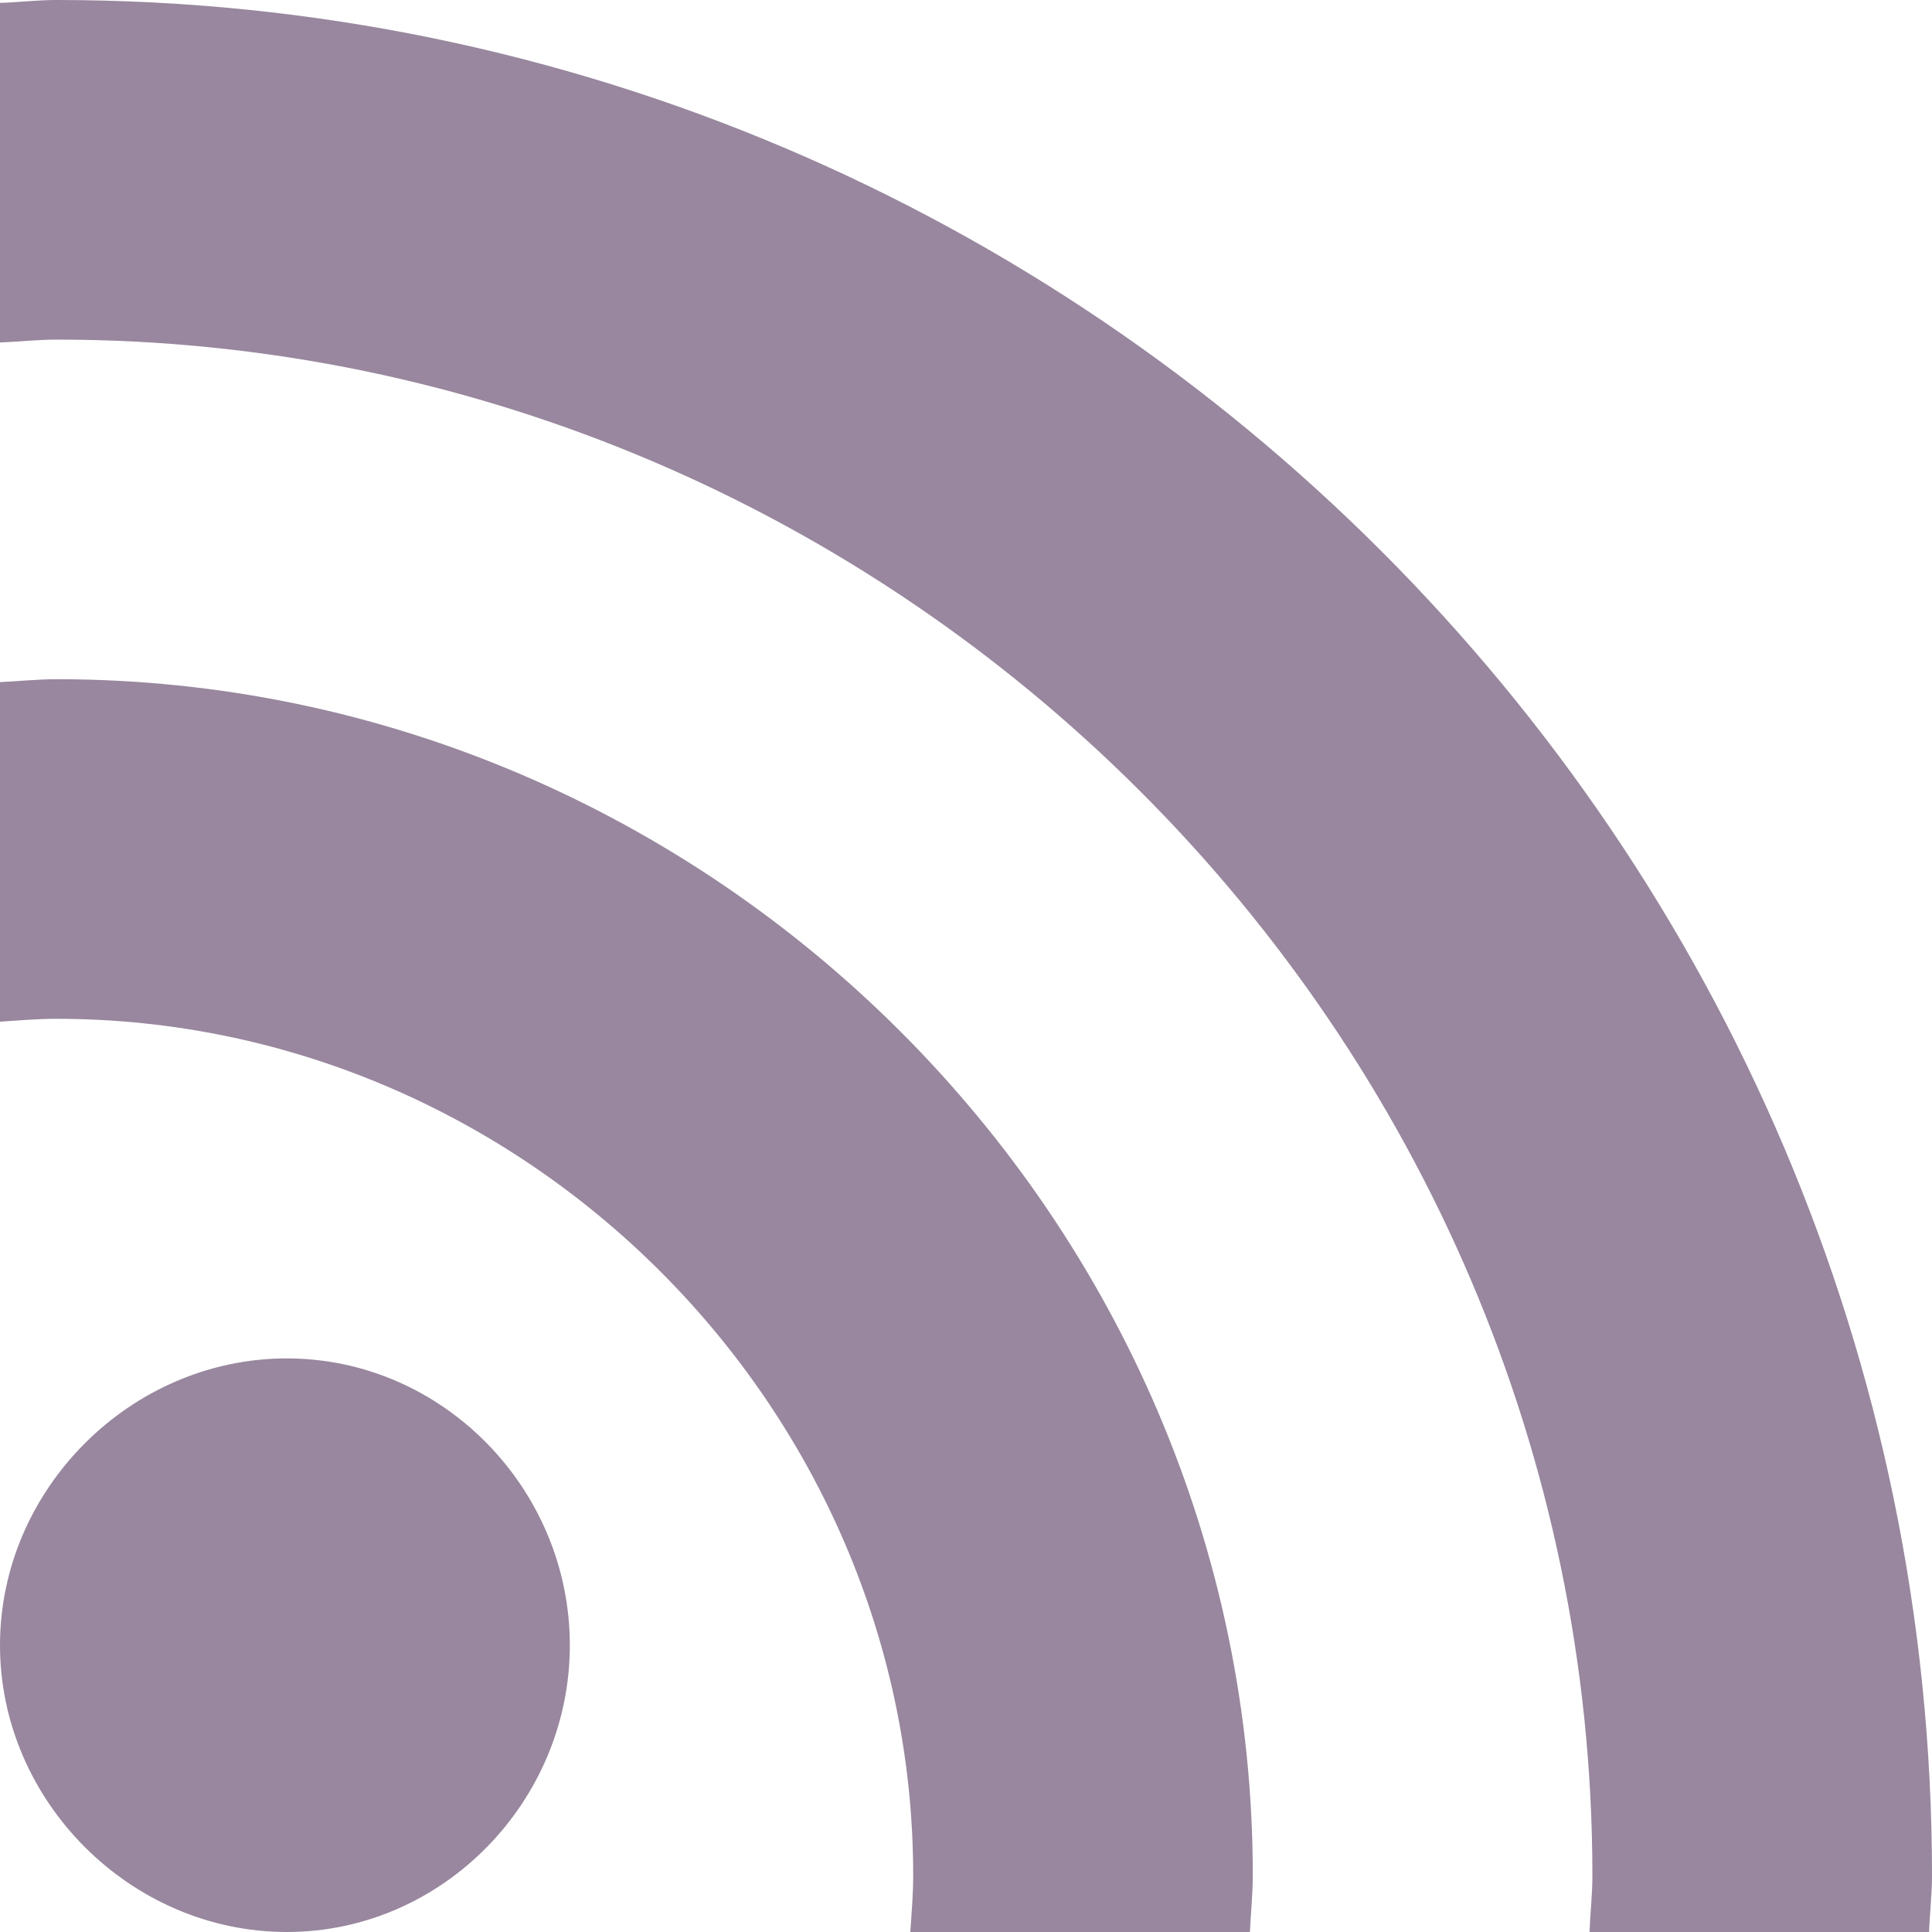 <svg width="18" height="18" viewBox="0 0 18 18" fill="none" xmlns="http://www.w3.org/2000/svg">
<path d="M2.672 18C4.126 18 5.309 16.782 5.309 15.328C5.309 13.874 4.126 12.656 2.672 12.656C1.218 12.656 0 13.874 0 15.328C0 16.782 1.218 18 2.672 18Z" fill="#98879E"/>
<path d="M8.508 17.473C8.508 17.651 8.493 17.825 8.481 18H11.645C11.653 17.824 11.672 17.651 11.672 17.473C11.672 11.367 6.634 6.328 0.527 6.328C0.349 6.328 0.176 6.347 0 6.355V9.519C0.175 9.507 0.349 9.492 0.527 9.492C4.889 9.492 8.508 13.111 8.508 17.473Z" fill="#98879E"/>
<path d="M0.527 0C0.349 0 0.177 0.021 0 0.027V3.191C0.176 3.184 0.349 3.164 0.527 3.164C8.378 3.164 14.836 9.622 14.836 17.473C14.836 17.651 14.816 17.823 14.809 18H17.973C17.979 17.823 18 17.651 18 17.473C18 7.862 10.138 0 0.527 0Z" fill="#98879E"/>
</svg>
